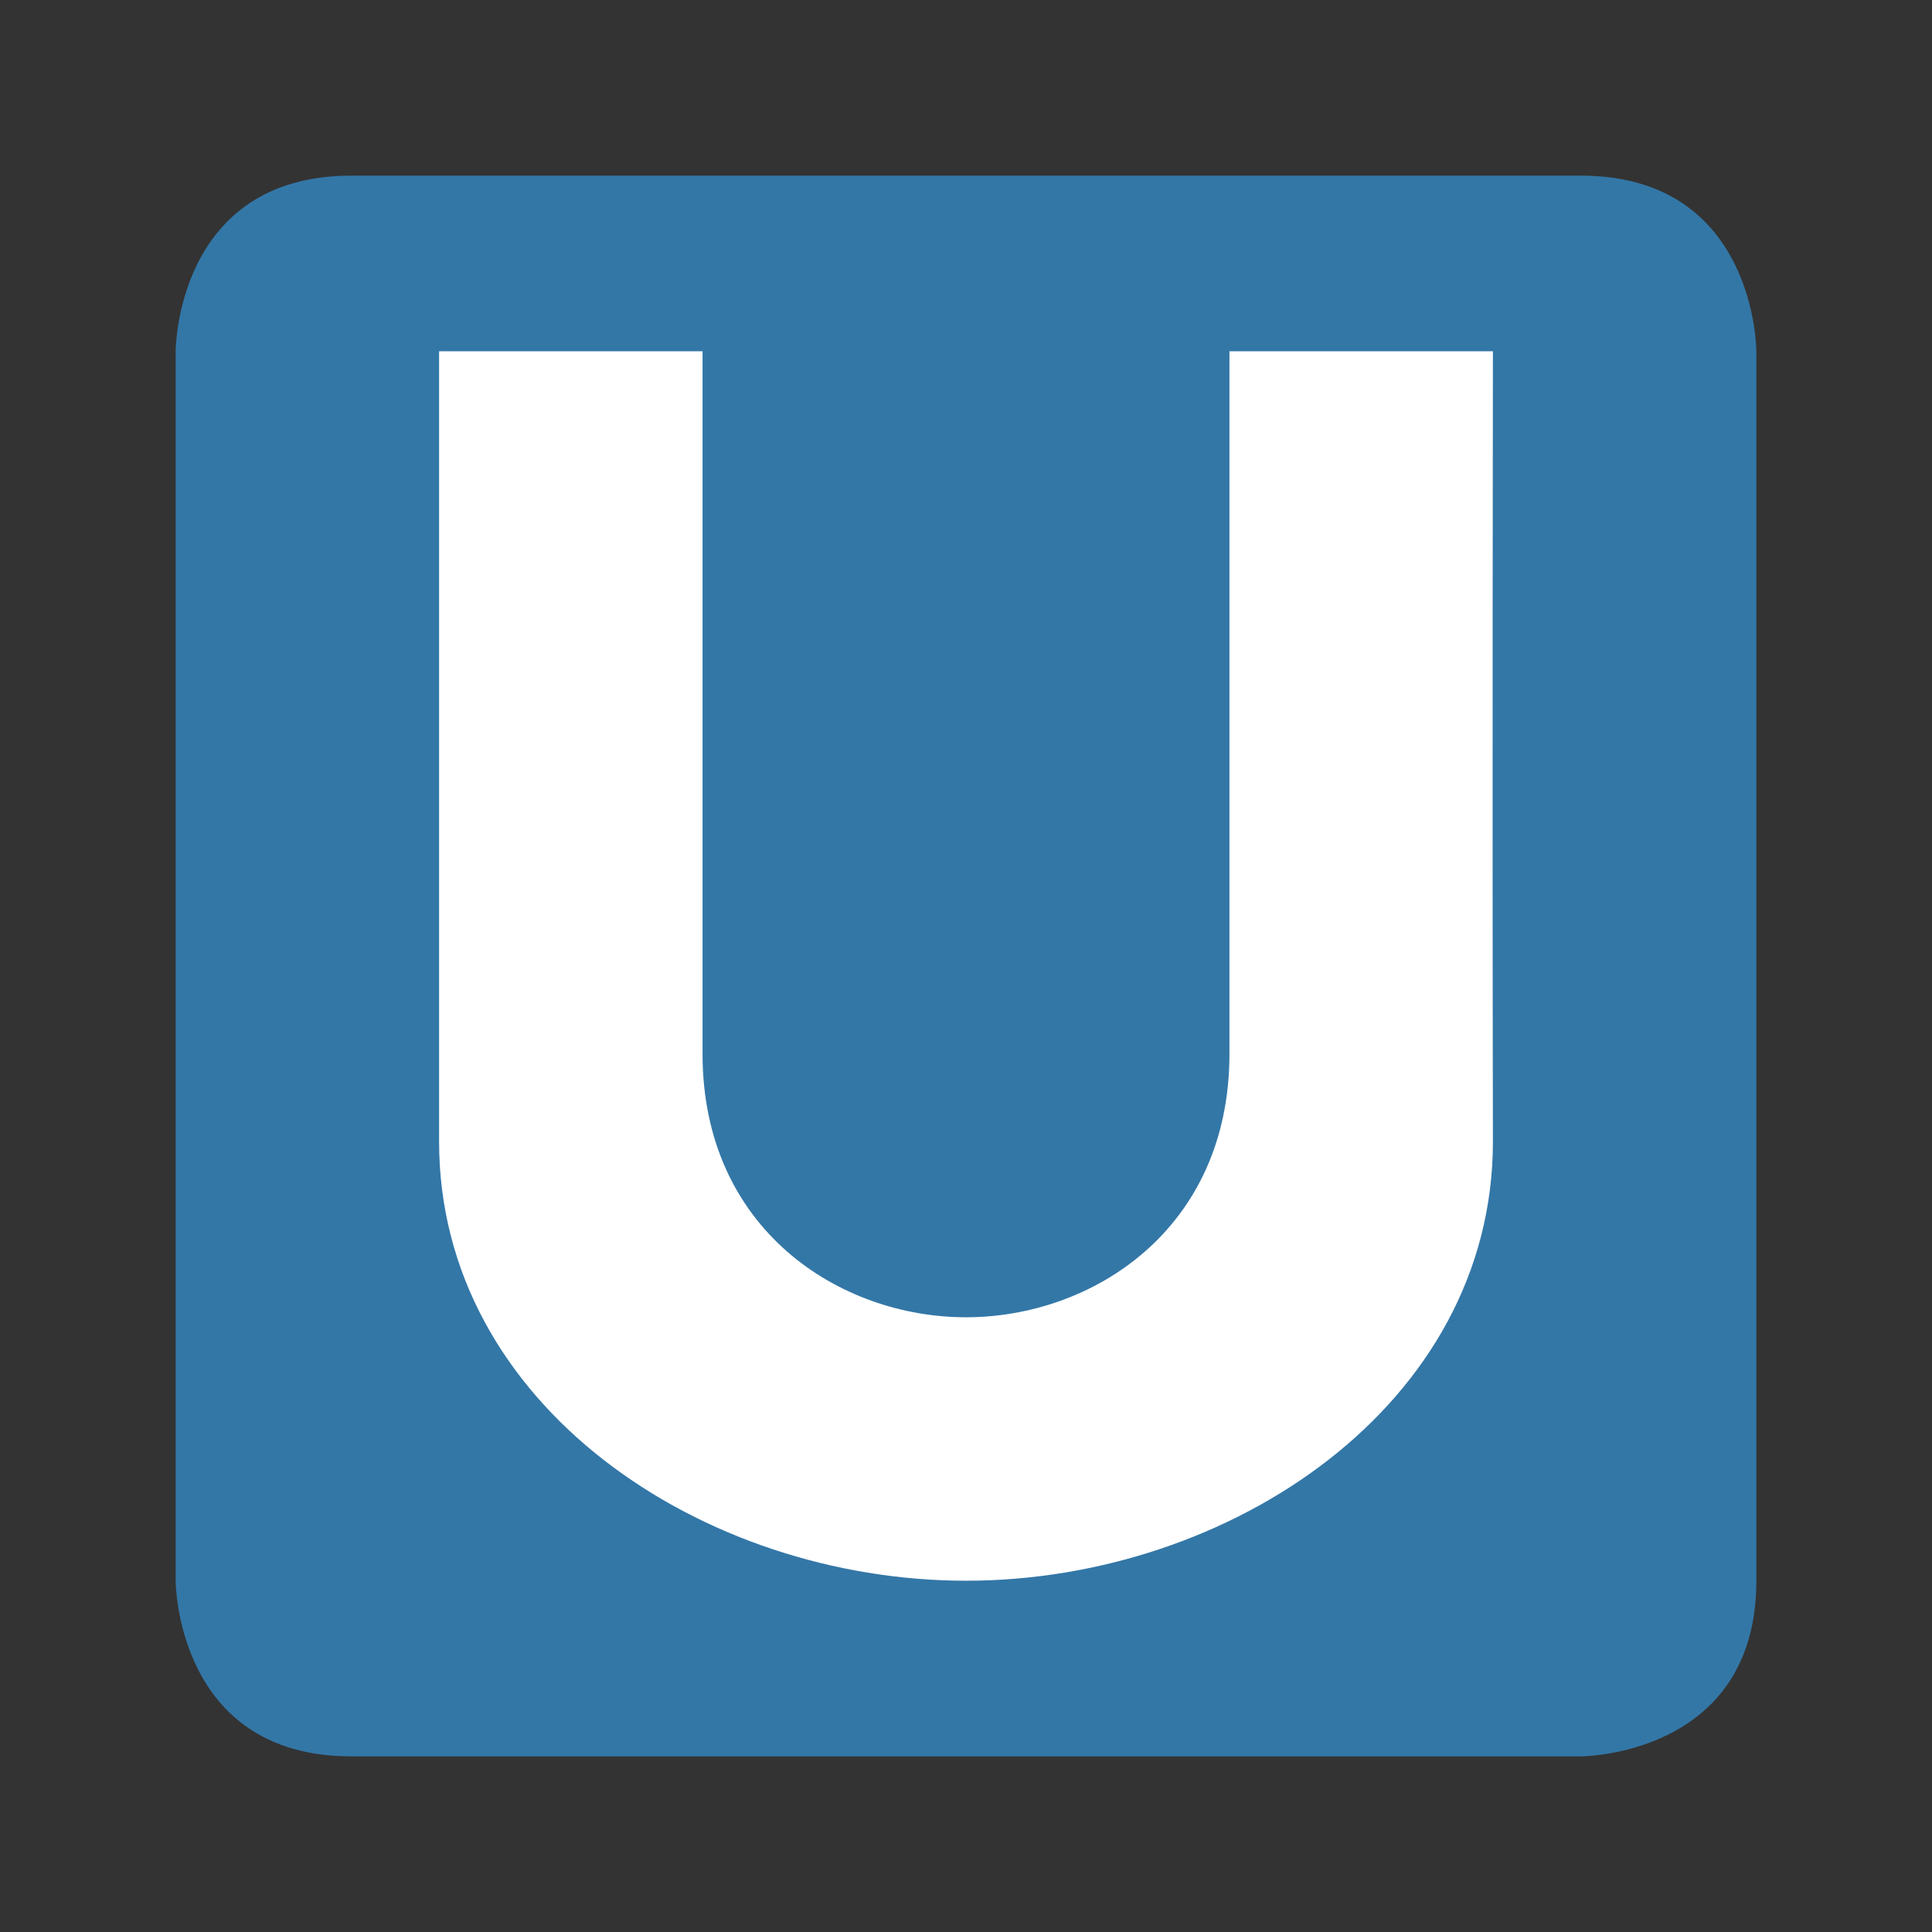 <?xml version="1.0" encoding="UTF-8" standalone="no"?>
<svg
   xmlns:dc="http://purl.org/dc/elements/1.1/"
   xmlns:cc="http://creativecommons.org/ns#"
   xmlns:rdf="http://www.w3.org/1999/02/22-rdf-syntax-ns#"
   xmlns:svg="http://www.w3.org/2000/svg"
   xmlns="http://www.w3.org/2000/svg"
   xmlns:sodipodi="http://sodipodi.sourceforge.net/DTD/sodipodi-0.dtd"
   xmlns:inkscape="http://www.inkscape.org/namespaces/inkscape"
   width="11"
   height="11"
   id="svg2"
   version="1.1"
   inkscape:version="0.91+devel+osxmenu r12911"
   sodipodi:docname="u-bahn-11.svg"
   viewBox="0 0 11 11">
  <rect x="0" y="0" width="11" height="11" fill="#333333" stroke="none"/>
  <defs
     id="defs10" />
  <sodipodi:namedview
     pagecolor="#ffffff"
     bordercolor="#666666"
     borderopacity="1"
     objecttolerance="10"
     gridtolerance="10"
     guidetolerance="10"
     inkscape:pageopacity="0"
     inkscape:pageshadow="2"
     id="namedview8"
     showgrid="true"
     inkscape:zoom="32"
     inkscape:cx="5.7236596"
     inkscape:cy="5.2616942"
     inkscape:window-x="104"
     inkscape:window-y="75"
     inkscape:window-maximized="0"
     inkscape:current-layer="svg2"
     inkscape:document-units="px"
     inkscape:snap-bbox="true"
     inkscape:bbox-nodes="true"
     inkscape:bbox-paths="true"
     inkscape:snap-bbox-edge-midpoints="true"
     inkscape:object-paths="true"
     inkscape:snap-intersection-paths="true"
     inkscape:object-nodes="true"
     inkscape:snap-smooth-nodes="true">
    <inkscape:grid
       type="xygrid"
       id="grid2997"
       empspacing="2"
       visible="true"
       enabled="true"
       snapvisiblegridlinesonly="true"
       color="#ff0000"
       opacity="0.125"
       empcolor="#0000ff"
       empopacity="0.251"
       spacingx="0.5"
       spacingy="0.5" />
  </sodipodi:namedview>
  <rect
     style="opacity:1;fill:#ffffff;fill-opacity:1;stroke:none;stroke-width:2;stroke-linecap:round;stroke-linejoin:round;stroke-miterlimit:4;stroke-dasharray:none;stroke-dashoffset:0;stroke-opacity:1;marker:none"
     id="rect43001"
     width="8"
     height="8"
     x="1.5"
     y="1.5" />
  <g
     id="g3007"
     transform="translate(-0.5,-0.5)">
    <path
       style="fill:#3377a7;fill-opacity:1"
       d="m 1.5,2.5 0,7 c 0,0 0,1 1,1 l 7,0 c 0,0 1,0 1,-1 l 0,-7 c 0,0 0,-1 -1,-1 l -7,0 c -1,0 -1,1 -1,1 z m 1.5,0 1.5,0 0,4 C 4.5,7.5 5.281,8 6,8 6.719,8 7.5,7.5 7.5,6.5 l 0,-4 1.5,0 C 9,2.5 8.996,4.969 9,7 9,8.5 7.5,9.5 6,9.5 4.5,9.5 3,8.5 3,7 Z"
       id="rect3272"
       inkscape:connector-curvature="0"
       sodipodi:nodetypes="cccccccccccssscccssc" />
  </g>
</svg>
